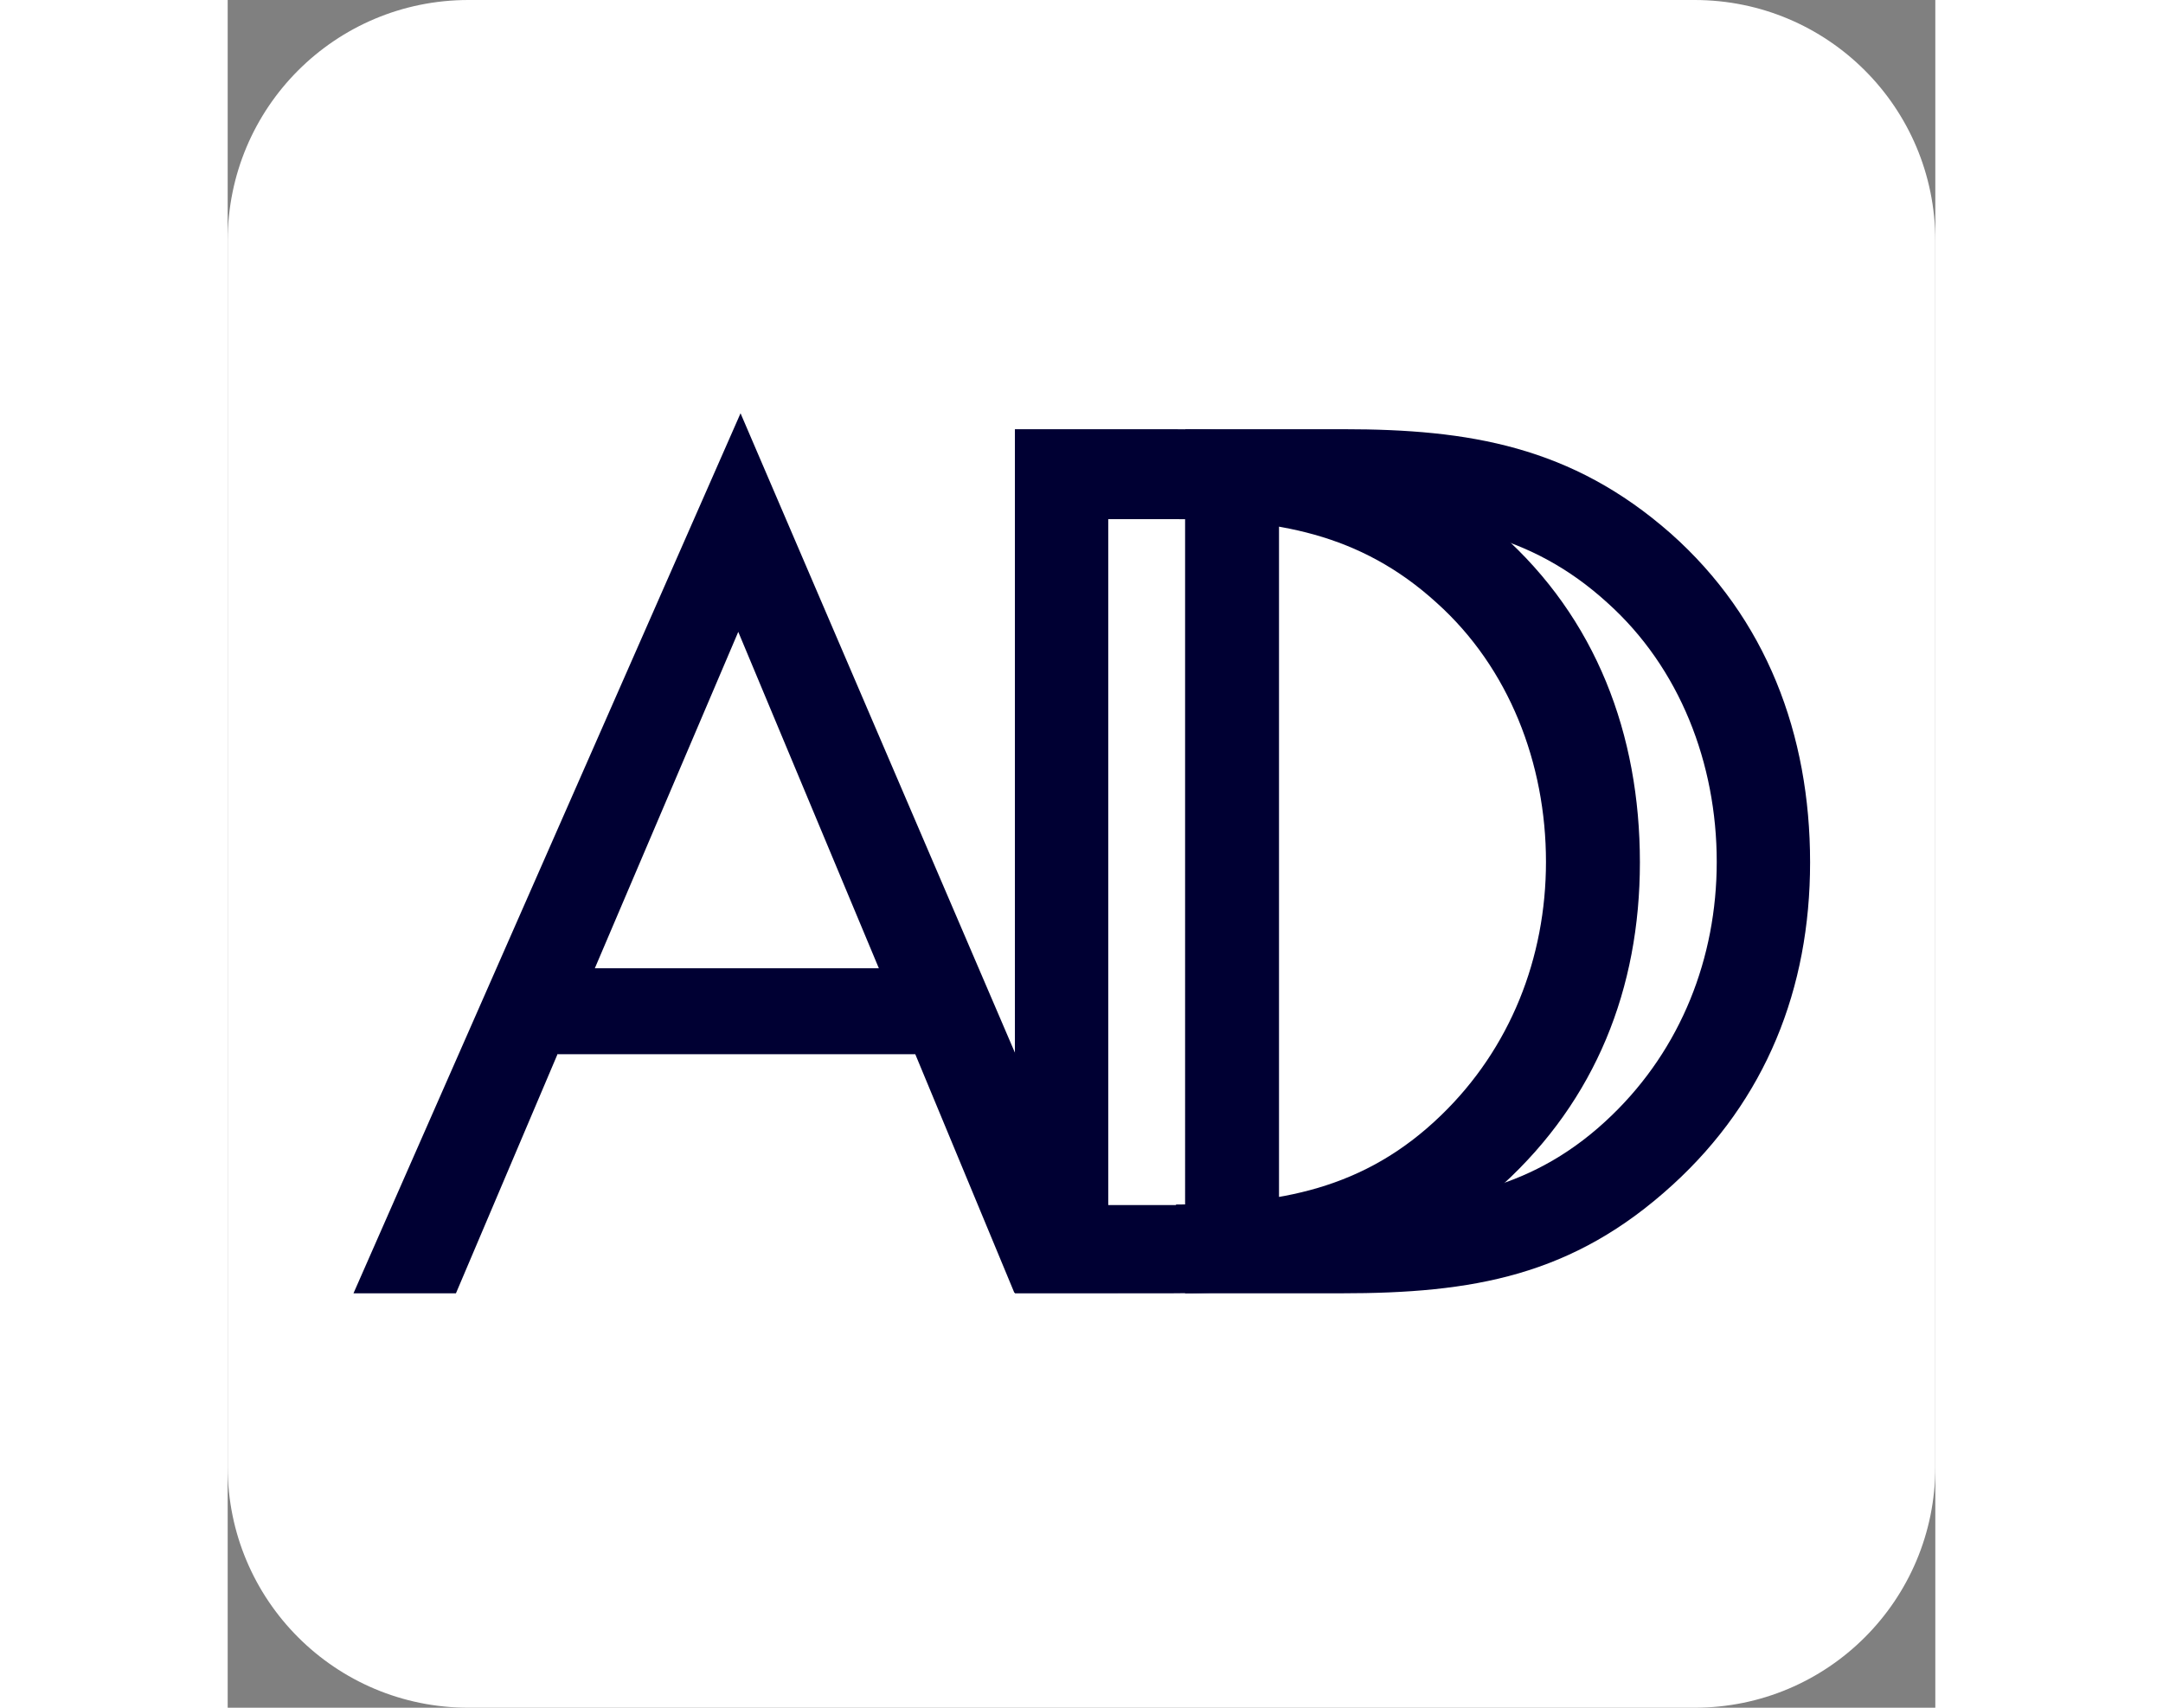 <?xml version="1.0" encoding="utf-8"?>
<!-- Generator: Adobe Illustrator 26.1.0, SVG Export Plug-In . SVG Version: 6.00 Build 0)  -->
<svg  width="19px" height="15px" version="1.1" id="レイヤー_1" xmlns="http://www.w3.org/2000/svg" xmlns:xlink="http://www.w3.org/1999/xlink" x="0px"
	 y="0px" viewBox="0 0 30 30" style="enable-background:new 0 0 30 30;" xml:space="preserve">
<rect x="0" y="0" width="30" height="30" fill="#808080" stroke="none"/>
<style type="text/css">
	.st0{fill:#000033;}
	.st1{fill:#FFFFFF;}
</style>
<g>
	<path class="st1" d="M25.77,30H4.23C1.89,30,0,28.11,0,25.77V4.23C0,1.89,1.89,0,4.23,0h21.54C28.11,0,30,1.89,30,4.23v21.54
		C30,28.11,28.11,30,25.77,30z"/>
	<g>
		<path class="st0" d="M5.79,18.53l-1.78,4.19h-1.8L9.01,7.26l6.63,15.45h-1.82l-1.74-4.19H5.79z M8.97,11.1l-2.52,5.91h4.99
			L8.97,11.1z"/>
		<path class="st0" d="M13.83,7.54h2.78c2.21,0,4.01,0.3,5.75,1.83c1.68,1.49,2.45,3.53,2.45,5.78c0,2.22-0.78,4.17-2.41,5.66
			c-1.76,1.61-3.52,1.91-5.83,1.91h-2.74V7.54z M16.66,21.16c1.8,0,3.31-0.26,4.66-1.57c1.21-1.17,1.84-2.76,1.84-4.45
			c0-1.73-0.65-3.41-1.92-4.55c-1.35-1.23-2.84-1.47-4.58-1.47h-1.19v12.05H16.66z"/>
		<path class="st0" d="M16.82,7.54h2.78c2.21,0,4.01,0.3,5.75,1.83c1.68,1.49,2.45,3.53,2.45,5.78c0,2.22-0.78,4.17-2.41,5.66
			c-1.76,1.61-3.52,1.91-5.83,1.91h-2.74V7.54z M19.66,21.16c1.8,0,3.31-0.26,4.66-1.57c1.21-1.17,1.84-2.76,1.84-4.45
			c0-1.73-0.65-3.41-1.92-4.55c-1.35-1.23-2.84-1.47-4.58-1.47h-1.19v12.05H19.66z"/>
	</g>
</g>
</svg>

